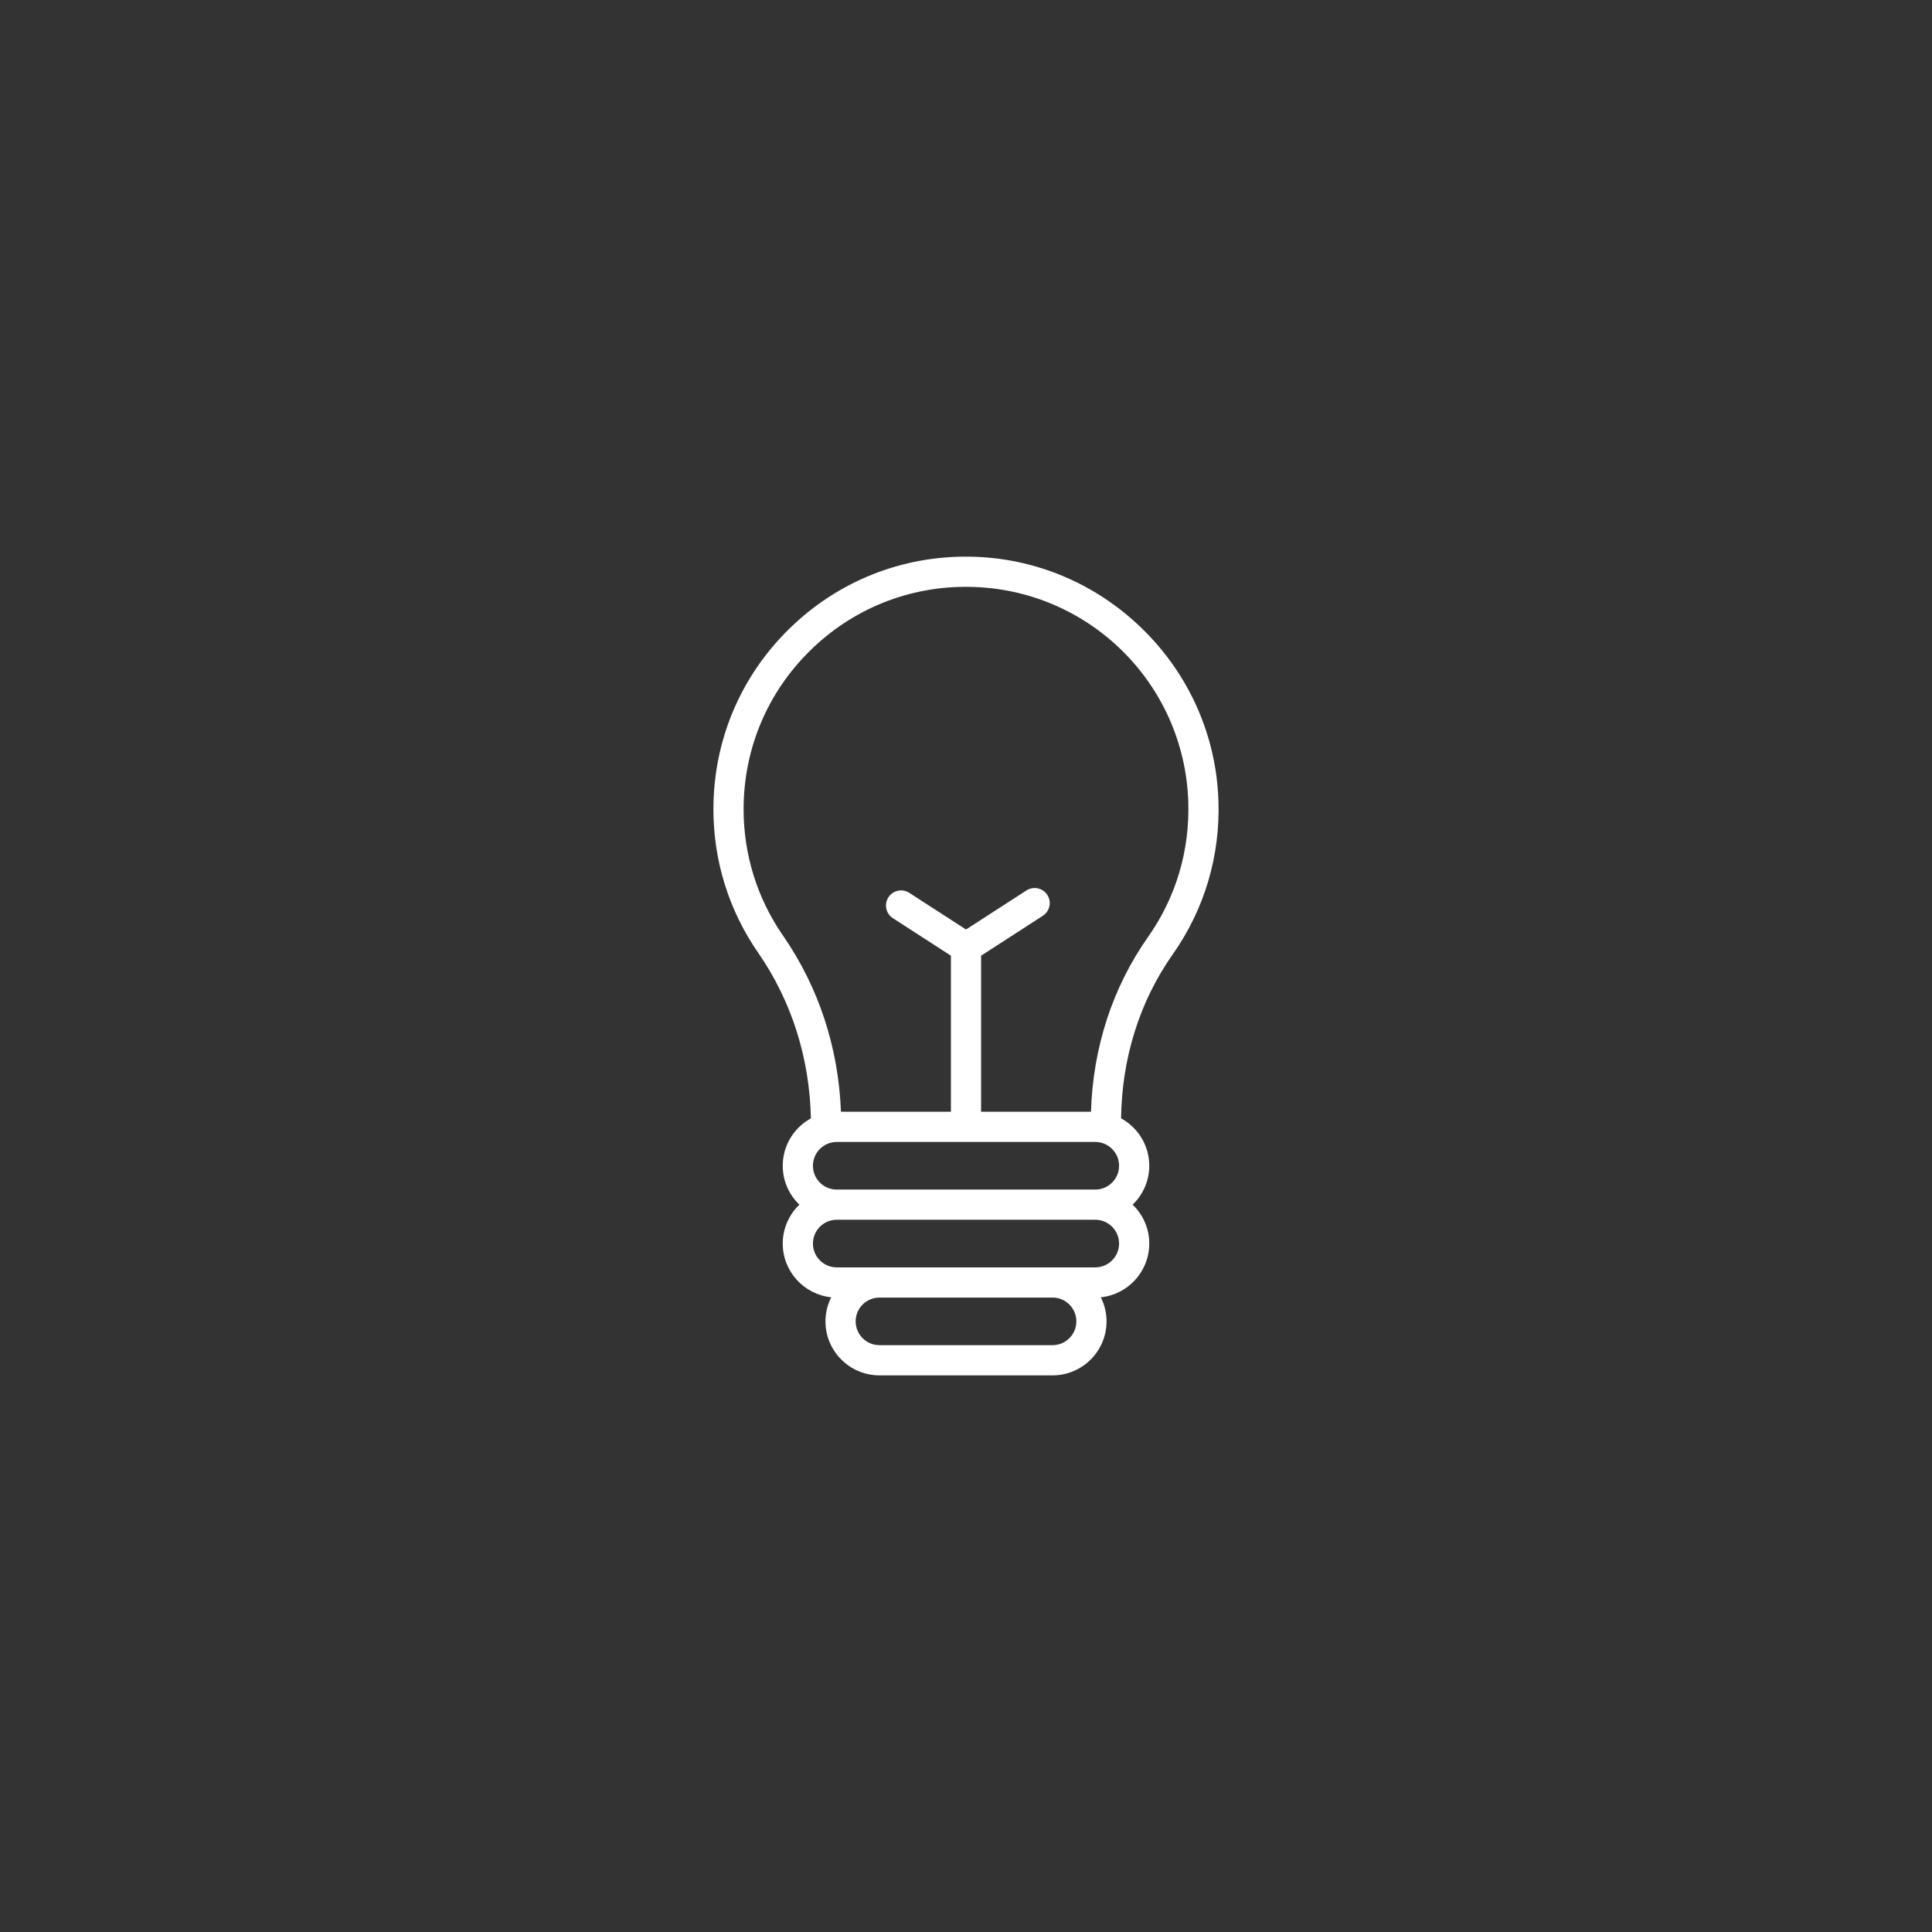 <?xml version="1.0" encoding="utf-8"?>
<!-- Generator: Adobe Illustrator 27.0.1, SVG Export Plug-In . SVG Version: 6.00 Build 0)  -->
<svg version="1.1" id="Layer_2" xmlns="http://www.w3.org/2000/svg" xmlns:xlink="http://www.w3.org/1999/xlink" x="0px" y="0px"
	 viewBox="0 0 512 512" style="enable-background:new 0 0 512 512;" xml:space="preserve">
<rect x="0" y="0" width="512" height="512" fill="#333333" stroke="none"/>
<style type="text/css">
	.st0{fill:#FFFFFF;}
</style>
<g>
	<path class="st0" d="M322.896,212.082c-0.594-17.135-7.729-33.248-20.09-45.365c-12.359-12.115-28.61-18.932-45.757-19.194
		c-18.075-0.28-35.139,6.553-48.015,19.234c-12.878,12.683-19.971,29.622-19.971,47.696c0,13.686,4.104,26.844,11.869,38.054
		c8.832,12.751,13.634,27.886,13.963,43.872c-4.441,2.432-7.461,7.149-7.461,12.559c0,4.05,1.698,7.704,4.411,10.309
		c-2.713,2.606-4.411,6.26-4.411,10.31c0,7.396,5.64,13.499,12.844,14.235c-0.965,1.925-1.522,4.088-1.522,6.384
		c0,7.89,6.419,14.309,14.31,14.309h45.869c7.89,0,14.31-6.419,14.31-14.309c0-2.296-0.557-4.459-1.522-6.384
		c7.204-0.736,12.844-6.839,12.844-14.235c0-4.05-1.698-7.704-4.411-10.31c2.713-2.605,4.411-6.26,4.411-10.309
		c0-5.415-3.025-10.137-7.472-12.566c0.212-16.004,4.922-31.005,13.679-43.442C319.214,240.941,323.407,226.816,322.896,212.082z
		 M278.935,356.485h-45.869c-3.479,0-6.31-2.83-6.31-6.309s2.831-6.31,6.31-6.31h45.869c3.479,0,6.31,2.831,6.31,6.31
		S282.414,356.485,278.935,356.485z M296.566,329.557c0,3.479-2.831,6.31-6.31,6.31h-11.322h-45.869h-11.322
		c-3.479,0-6.31-2.831-6.31-6.31s2.831-6.31,6.31-6.31h68.514C293.736,323.247,296.566,326.078,296.566,329.557z M221.743,315.247
		c-3.479,0-6.31-2.83-6.31-6.309s2.831-6.31,6.31-6.31h68.514c3.479,0,6.31,2.831,6.31,6.31s-2.831,6.309-6.31,6.309H221.743z
		 M289.118,294.628H260v-41.361l16.362-10.575c1.855-1.199,2.387-3.675,1.188-5.531c-1.199-1.855-3.675-2.389-5.531-1.188
		L256,246.327l-15.031-9.715c-1.856-1.2-4.333-0.667-5.531,1.188c-1.199,1.855-0.667,4.332,1.188,5.531L252,253.267v41.362h-29.14
		c-0.638-16.978-5.914-33.05-15.353-46.677c-6.833-9.865-10.445-21.449-10.445-33.499c0-15.914,6.245-30.829,17.584-41.996
		c11.337-11.165,26.351-17.185,42.279-16.935c31.423,0.482,56.889,25.447,57.975,56.836c0.449,12.978-3.24,25.415-10.669,35.965
		C294.841,261.661,289.642,277.616,289.118,294.628z"/>
</g>
</svg>
